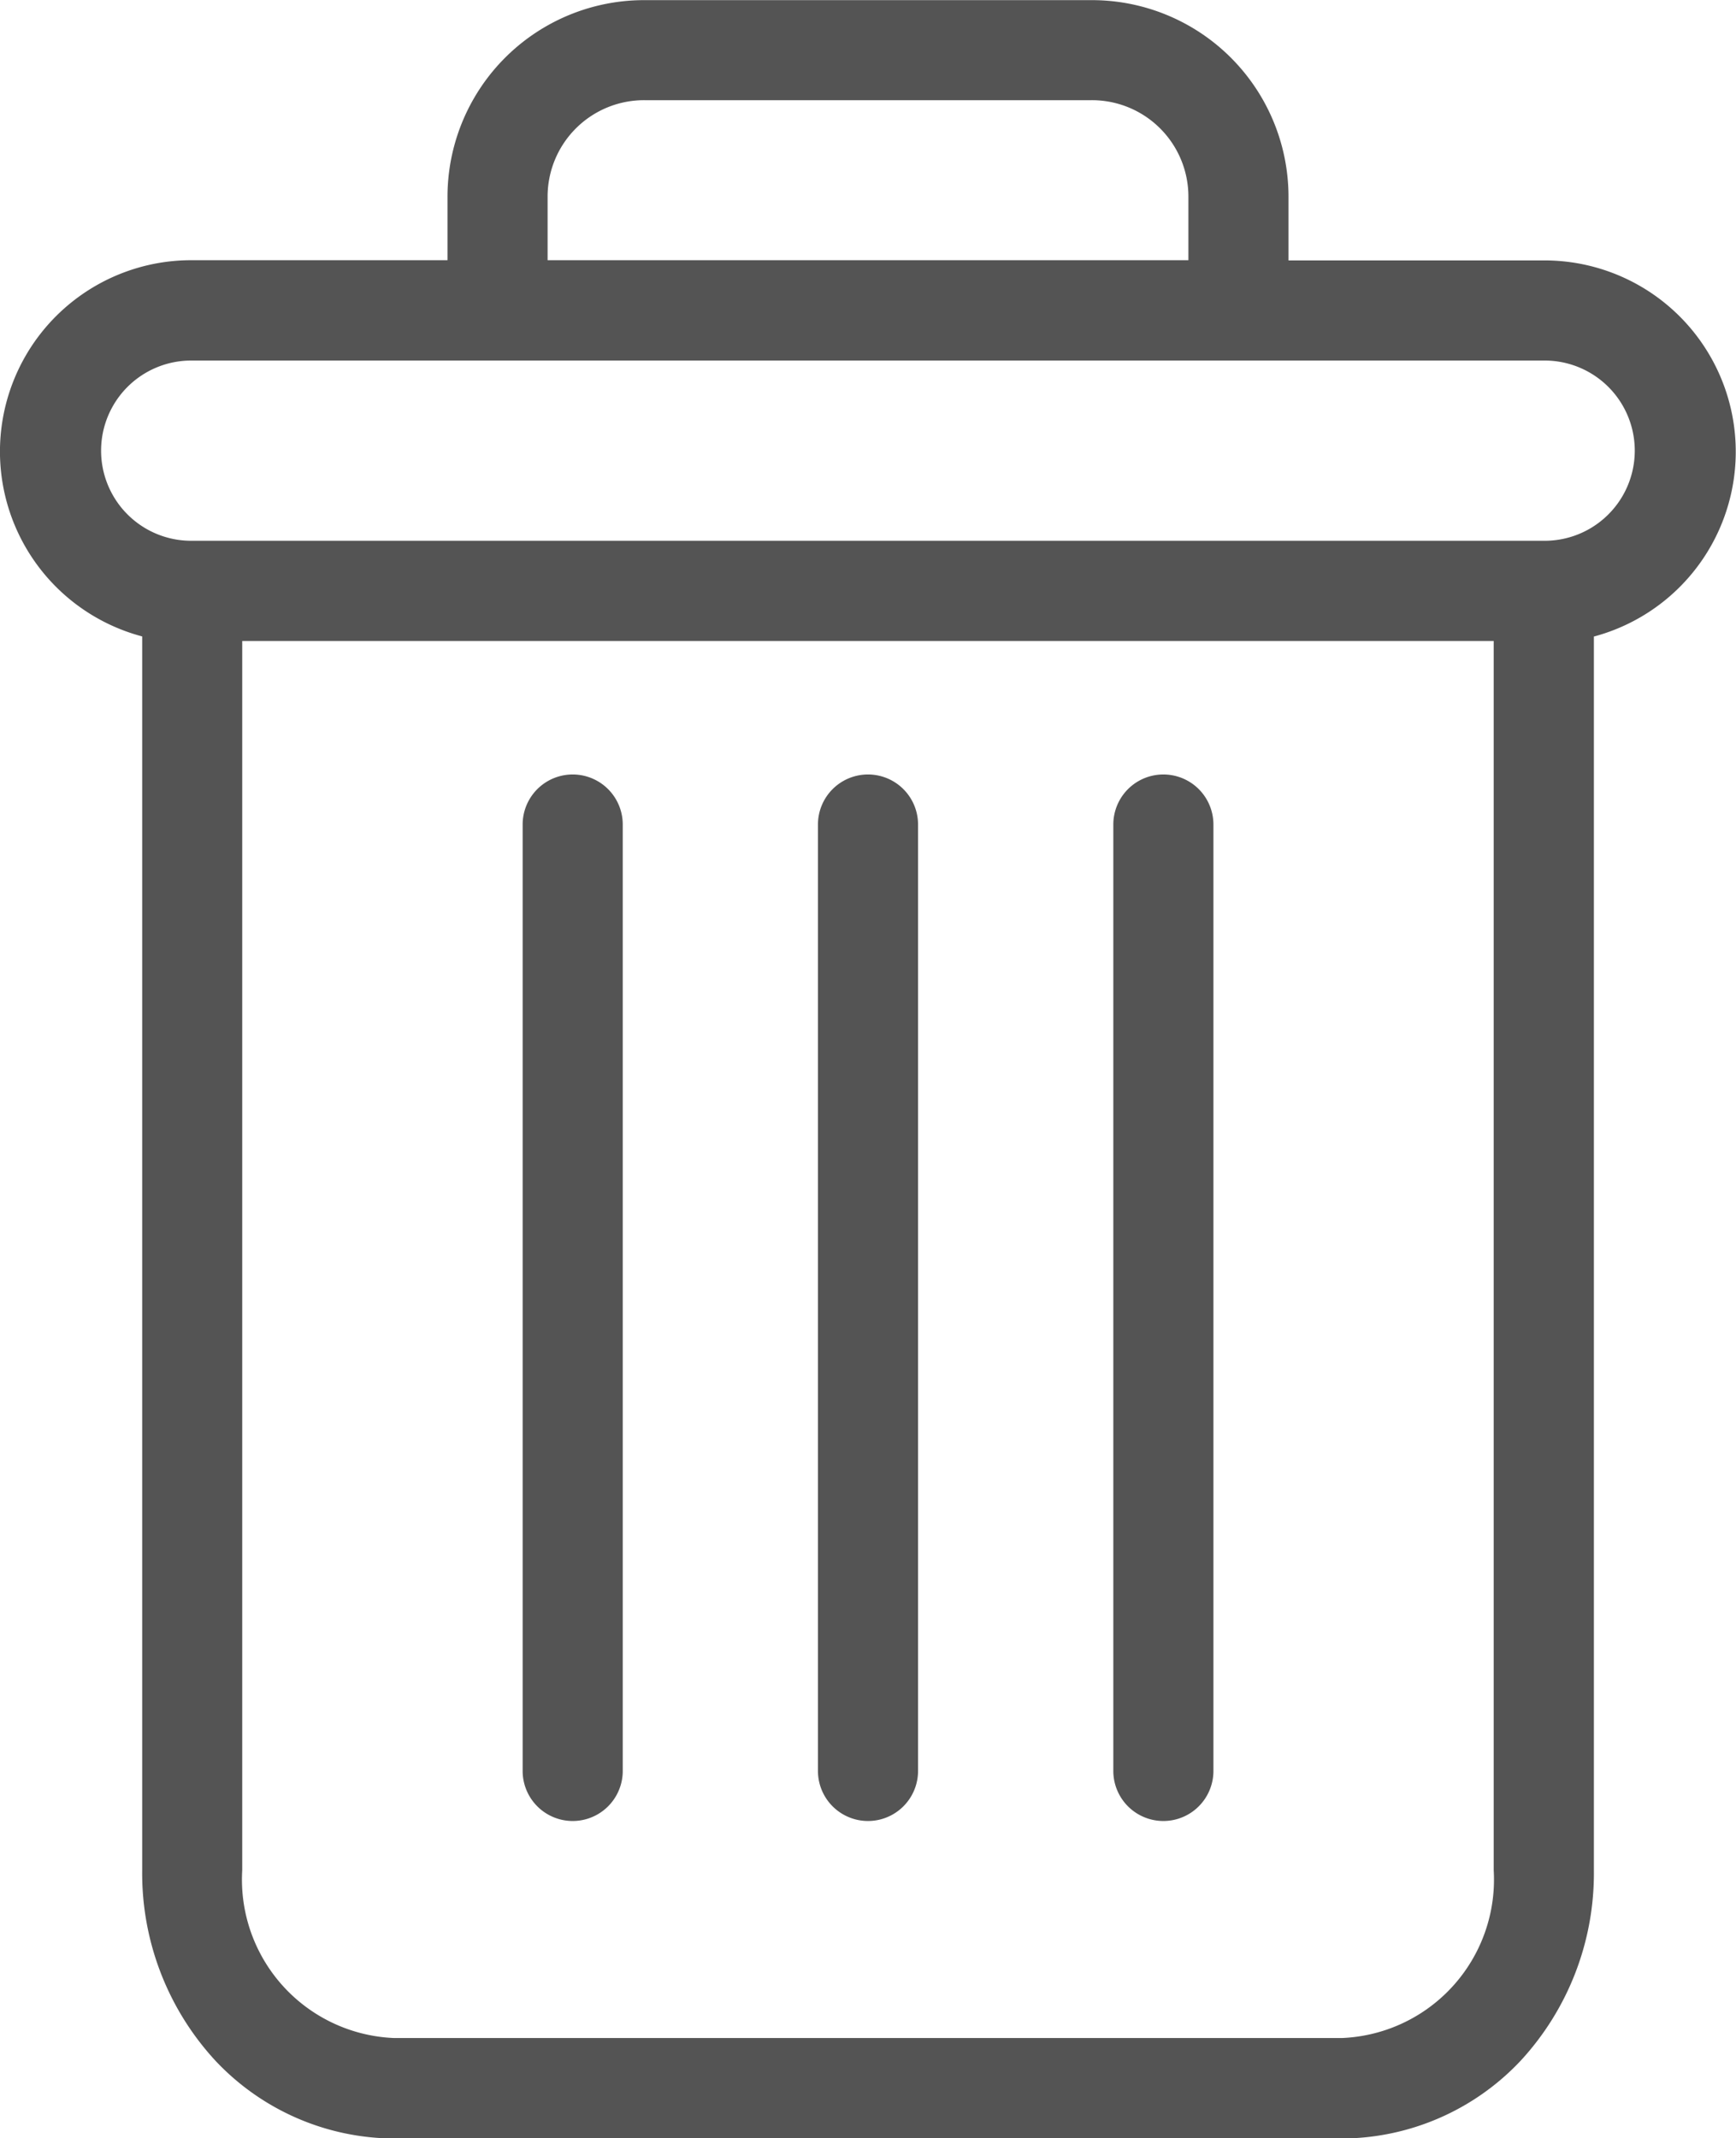 <svg id="delete_1_" data-name="delete (1)" xmlns="http://www.w3.org/2000/svg" width="24.626" height="30.322" viewBox="0 0 24.626 30.322">
  <path id="Path_118" data-name="Path 118" d="M223.108,154.7a.71.71,0,0,0-.71.71v13.421a.71.71,0,1,0,1.42,0V155.413A.71.71,0,0,0,223.108,154.7Zm0,0" transform="translate(-206.605 -143.717)" fill="#545454"/>
  <path id="Path_119" data-name="Path 119" d="M105.108,154.7a.71.71,0,0,0-.71.71v13.421a.71.71,0,0,0,1.42,0V155.413A.71.71,0,0,0,105.108,154.7Zm0,0" transform="translate(-96.984 -143.717)" fill="#545454"/>
  <path id="Path_120" data-name="Path 120" d="M2.014,9.025v17.5a3.918,3.918,0,0,0,1.042,2.7,3.5,3.5,0,0,0,2.537,1.1H19.028a3.5,3.5,0,0,0,2.537-1.1,3.918,3.918,0,0,0,1.042-2.7V9.025a2.713,2.713,0,0,0-.7-5.334H18.275V2.8A2.789,2.789,0,0,0,15.463,0H9.157A2.789,2.789,0,0,0,6.345,2.8v.888H2.709a2.713,2.713,0,0,0-.7,5.334ZM19.028,28.9H5.592a2.249,2.249,0,0,1-2.159-2.379V9.088H21.186V26.521A2.249,2.249,0,0,1,19.028,28.9ZM7.765,2.8A1.368,1.368,0,0,1,9.157,1.419h6.306A1.368,1.368,0,0,1,16.855,2.8v.888H7.765ZM2.709,5.111h19.2a1.278,1.278,0,1,1,0,2.556H2.709a1.278,1.278,0,1,1,0-2.556Zm0,0" transform="translate(0.003 0.002)" fill="#545454"/>
  <path id="Path_121" data-name="Path 121" d="M164.108,154.7a.71.71,0,0,0-.71.71v13.421a.71.71,0,1,0,1.42,0V155.413A.71.71,0,0,0,164.108,154.7Zm0,0" transform="translate(-151.795 -143.717)" fill="#545454"/>
</svg>
